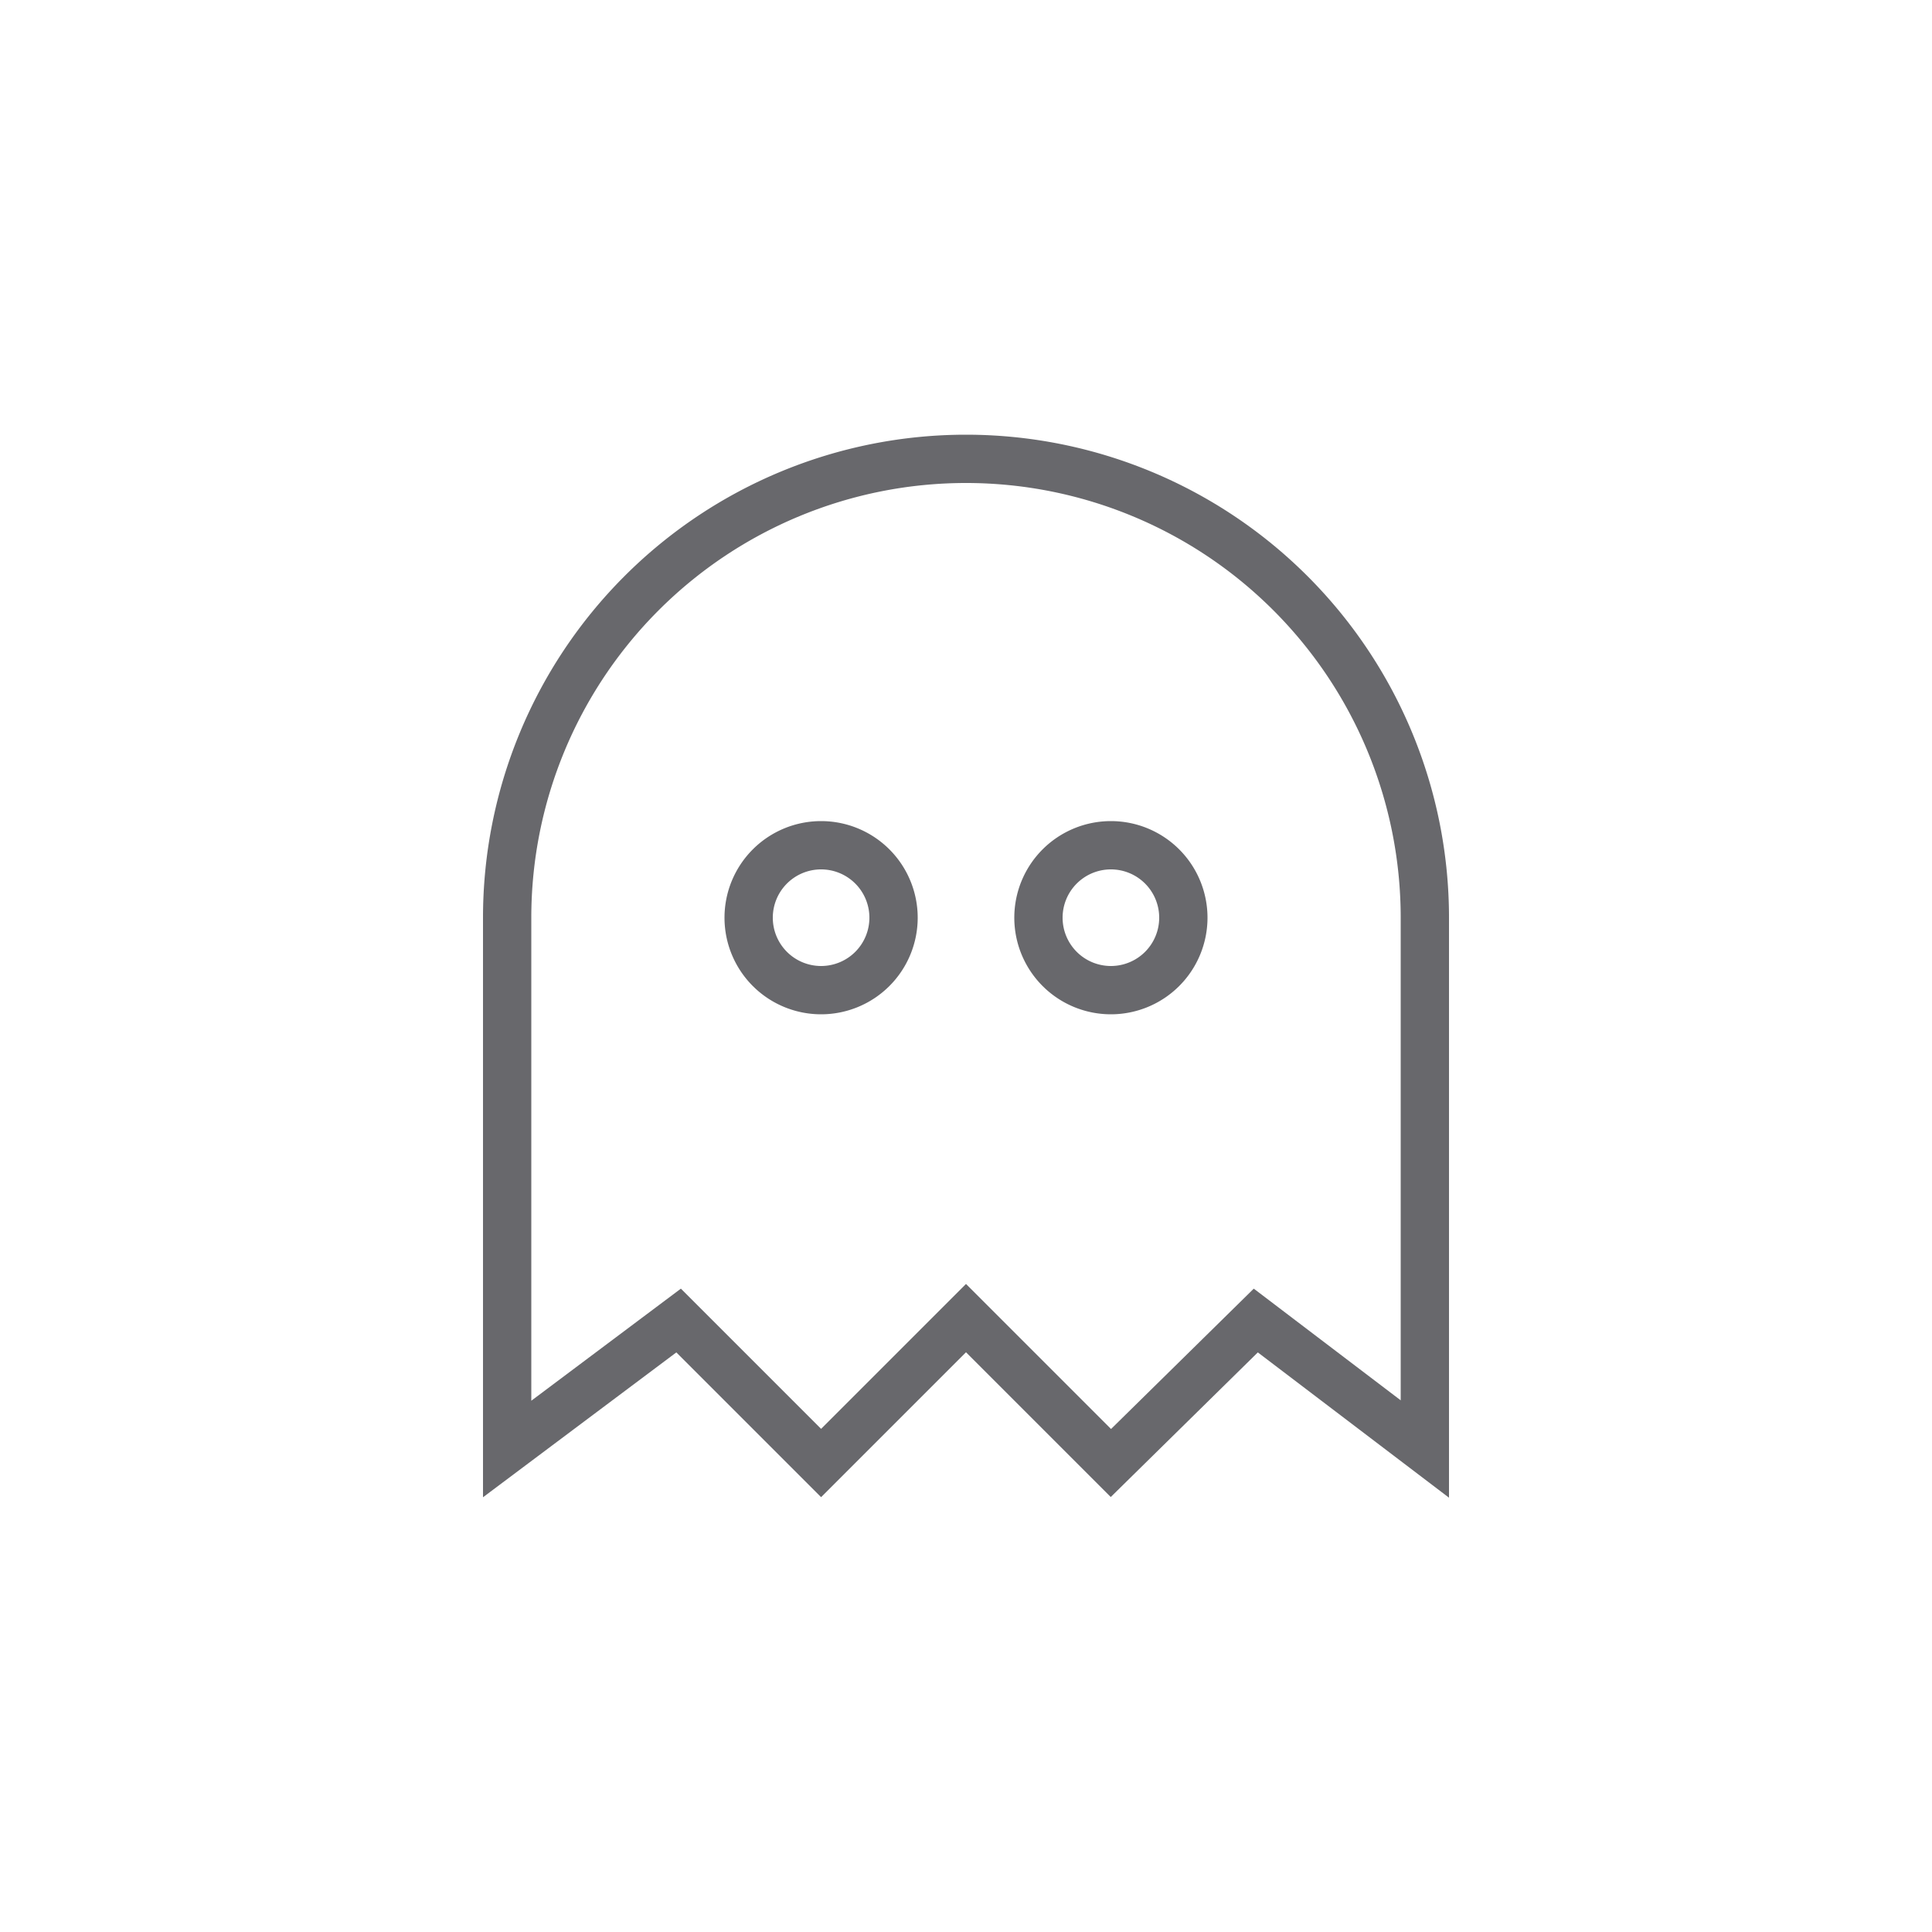 <svg id="Layer_1" data-name="Layer 1" xmlns="http://www.w3.org/2000/svg" viewBox="0 0 40 40">
  <title>bacteria</title>
  <g id="Wireframes-v1">
    <g id="data-visualization">
      <g id="Group">
        <g id="bacteria">
          <path id="Combined-Shape" d="M10.5,30l3.55-2.66L17,30.29l3-3,3,3L26,27.34,29.5,30V19a9.5,9.5,0,0,0-19,0ZM17,20.5A1.5,1.5,0,1,1,18.5,19,1.5,1.5,0,0,1,17,20.5Zm6,0A1.5,1.5,0,1,1,24.5,19,1.5,1.5,0,0,1,23,20.5Z" style="fill: none;stroke: #68686c"/>
        </g>
      </g>
    </g>
  </g>
</svg>

